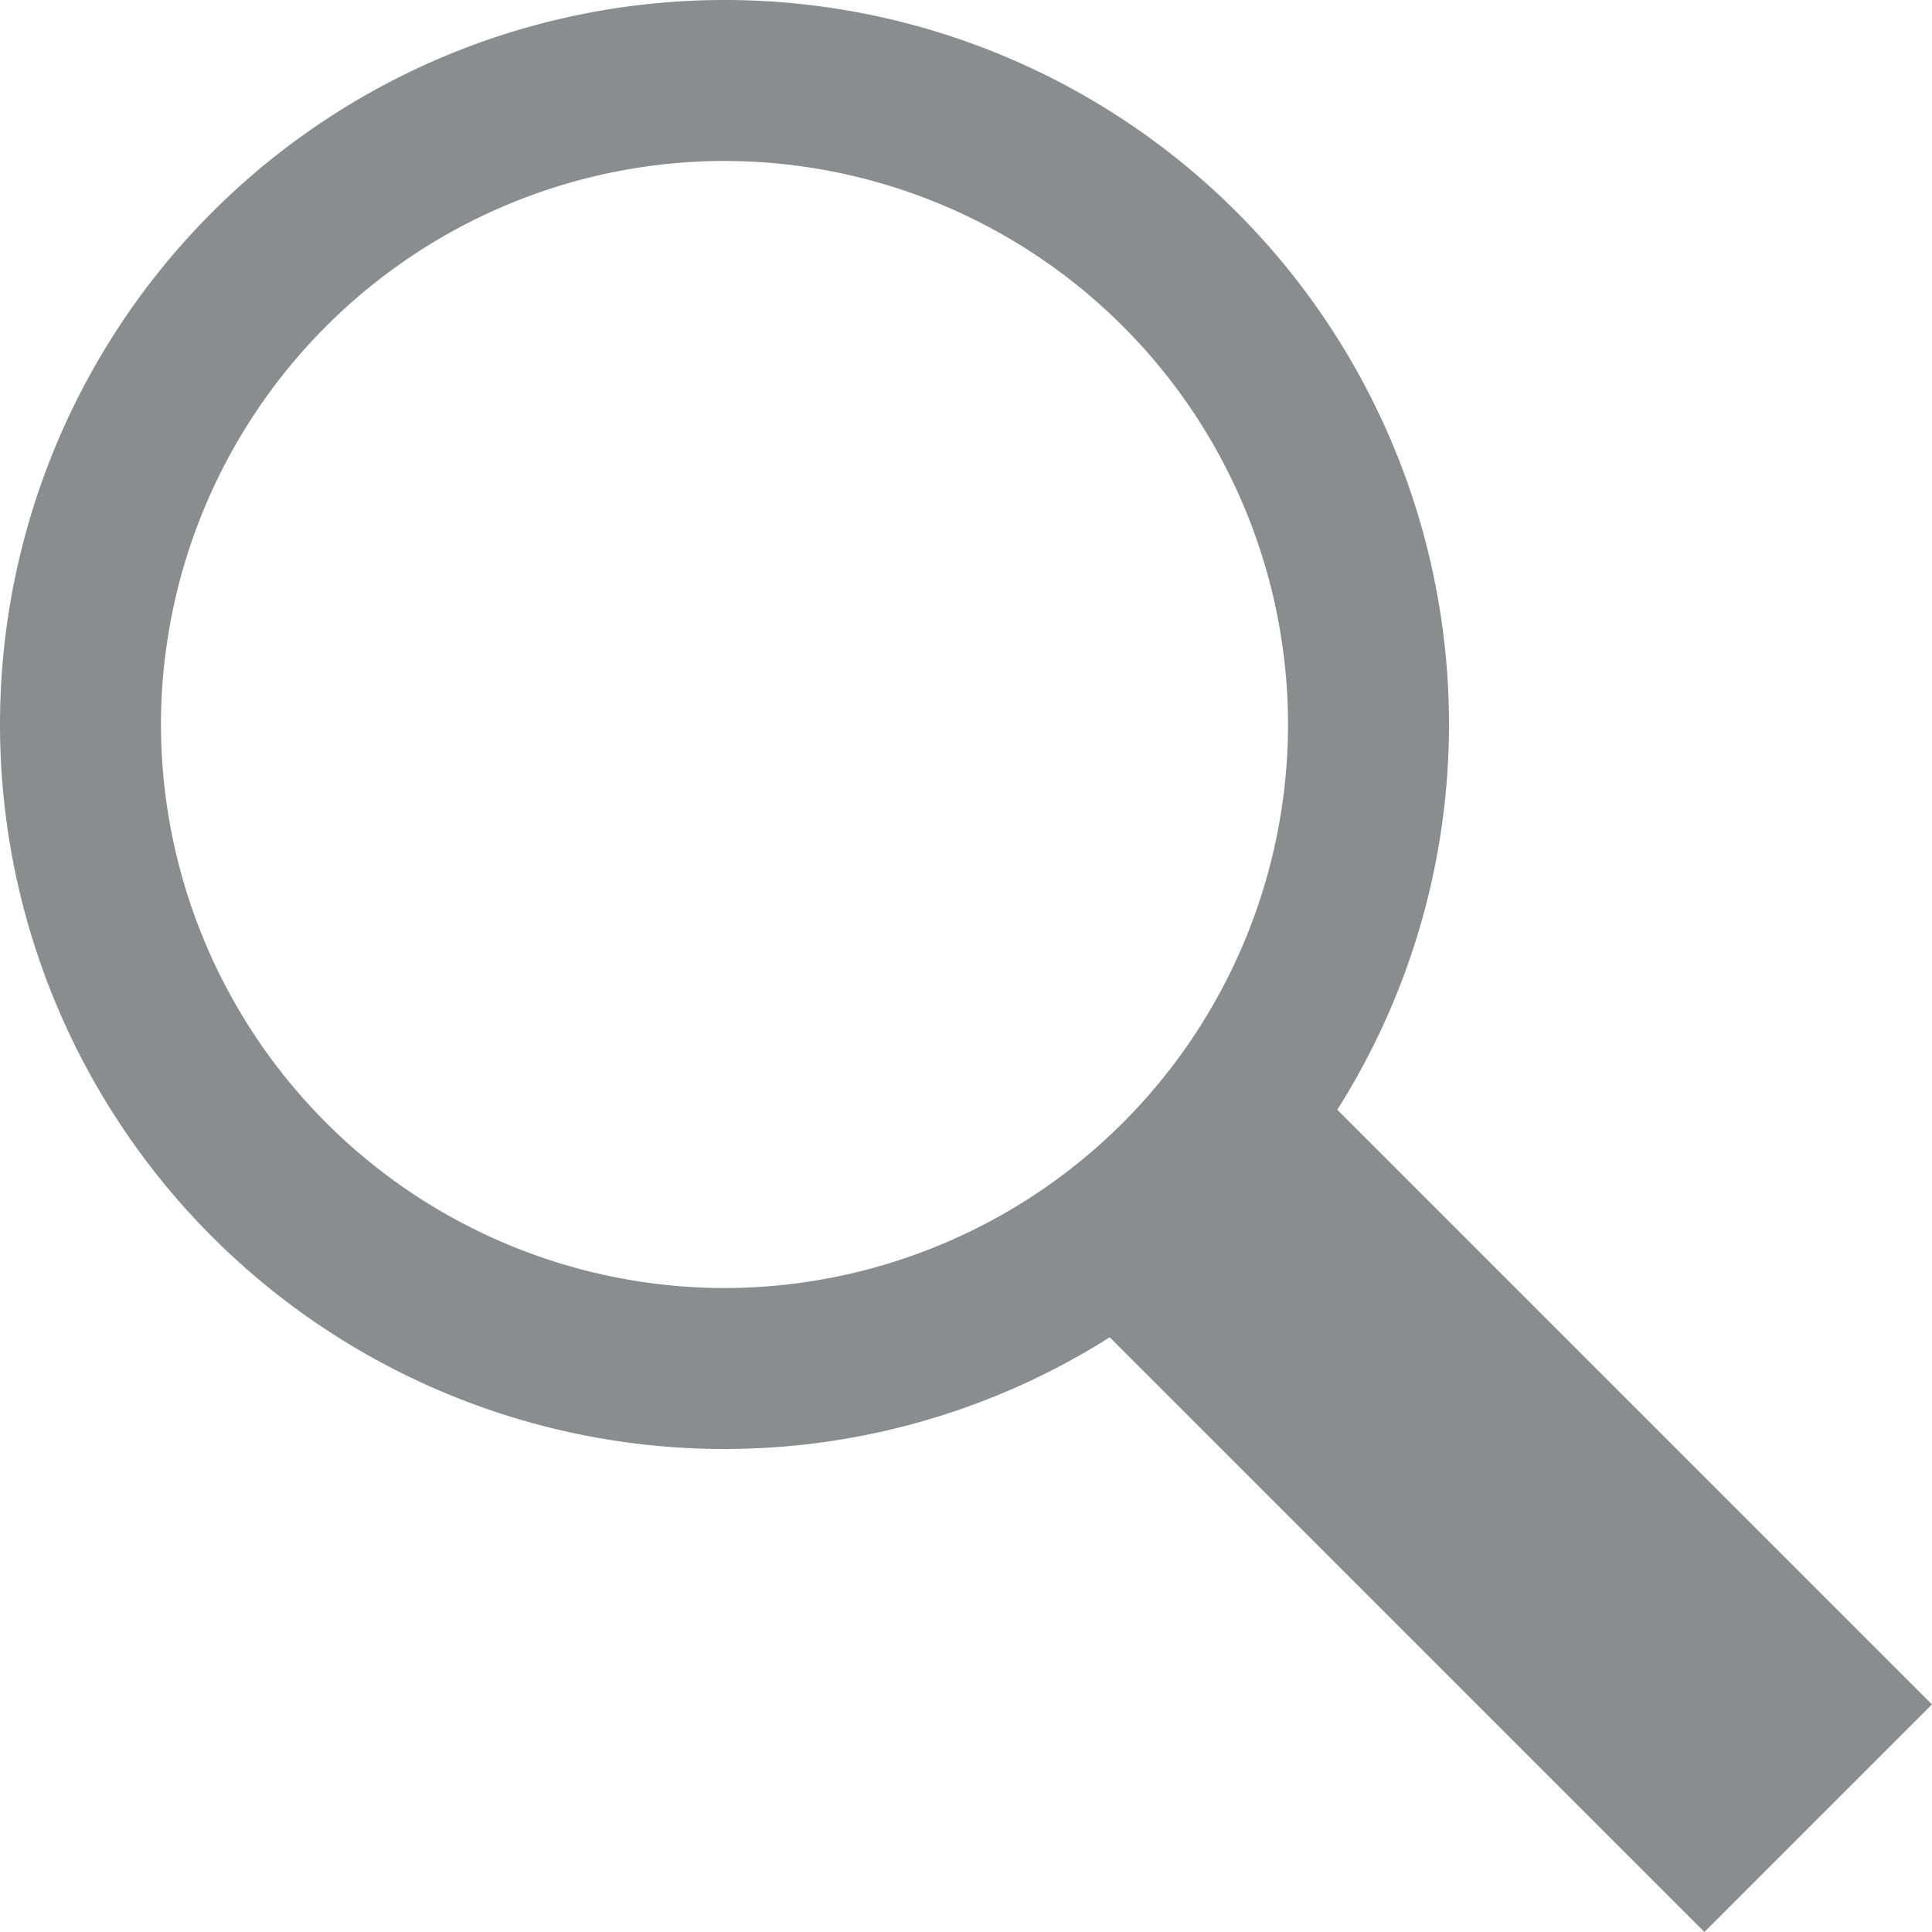 <svg width="16" height="16" fill="none" xmlns="http://www.w3.org/2000/svg"><path d="M14.115 16L9.19 11.075A5.963 5.963 0 016 12a6 6 0 116-6 5.968 5.968 0 01-.925 3.19L16 14.115 14.115 16zM6 10.667A4.672 4.672 0 0010.667 6 4.672 4.672 0 006 1.333 4.672 4.672 0 001.333 6 4.672 4.672 0 006 10.667z" fill="#8A8C8D"/></svg>